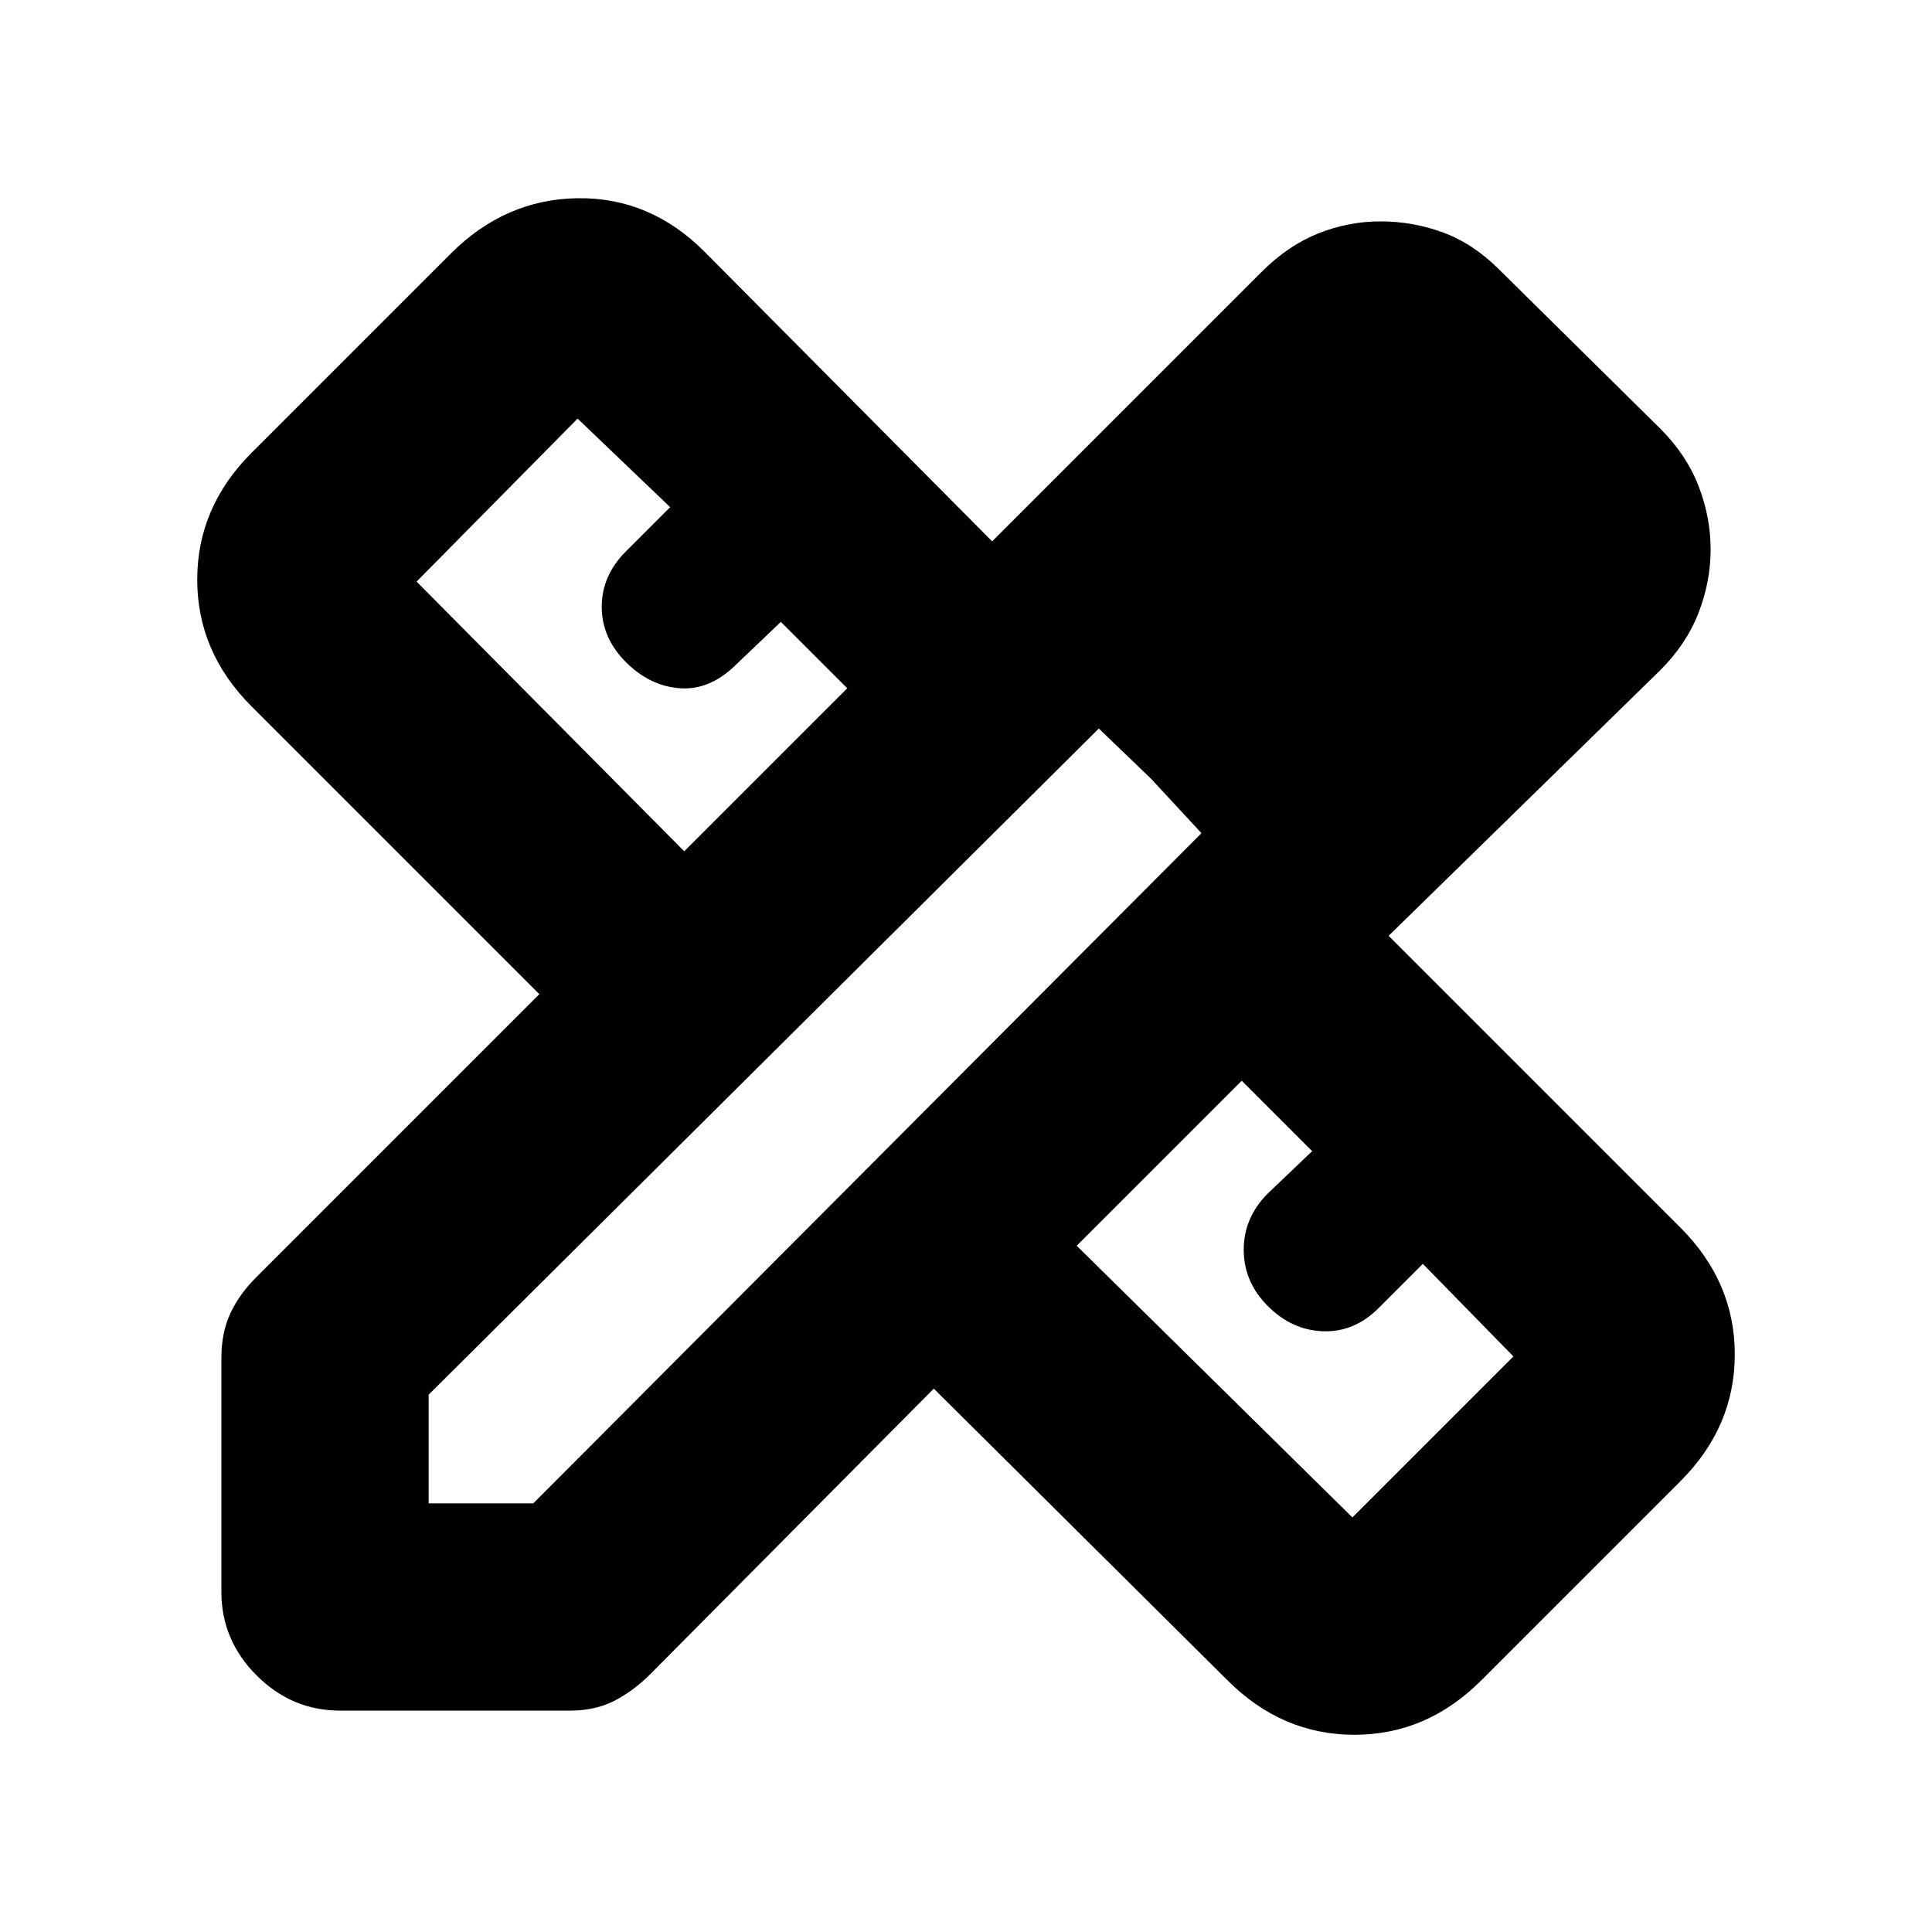 <svg xmlns="http://www.w3.org/2000/svg" height="20" viewBox="0 -960 960 960" width="20"><path d="m340-537 81-81-33-33-22 21q-13 13-28 12t-27-13q-12-12-12-27.5t12-27.5l22-22-46-44-80 81 133 134Zm332 331 80-80-45-46-22 22q-12 12-27.5 11.5T630-311q-12-12-12-28t12-28l22-21-35-35-82 82 137 135Zm15-535 51 52-51-52ZM169-110q-24 0-41.5-17.5T110-169v-116q0-13 4.5-22.5T127-325l141-141-143-143q-27-27-27-63t27-63l99-99q27-27 63-27.5t63 26.5l143 144 134-134q13-13 28-19t31-6q16 0 31 5.5t28 18.5l80 79q13 13 19 28.5t6 31.5q0 16-6 31.5T825-627L690-495l145 145q27 27 27 63t-27 63l-99 99q-27 27-63 27t-63-27L464-270 323-128q-8 8-17.5 13t-22.5 5H169Zm44-103h52l332-333-51-52-333 331v54Zm359-360-26-25 51 52-25-27Z"/></svg>